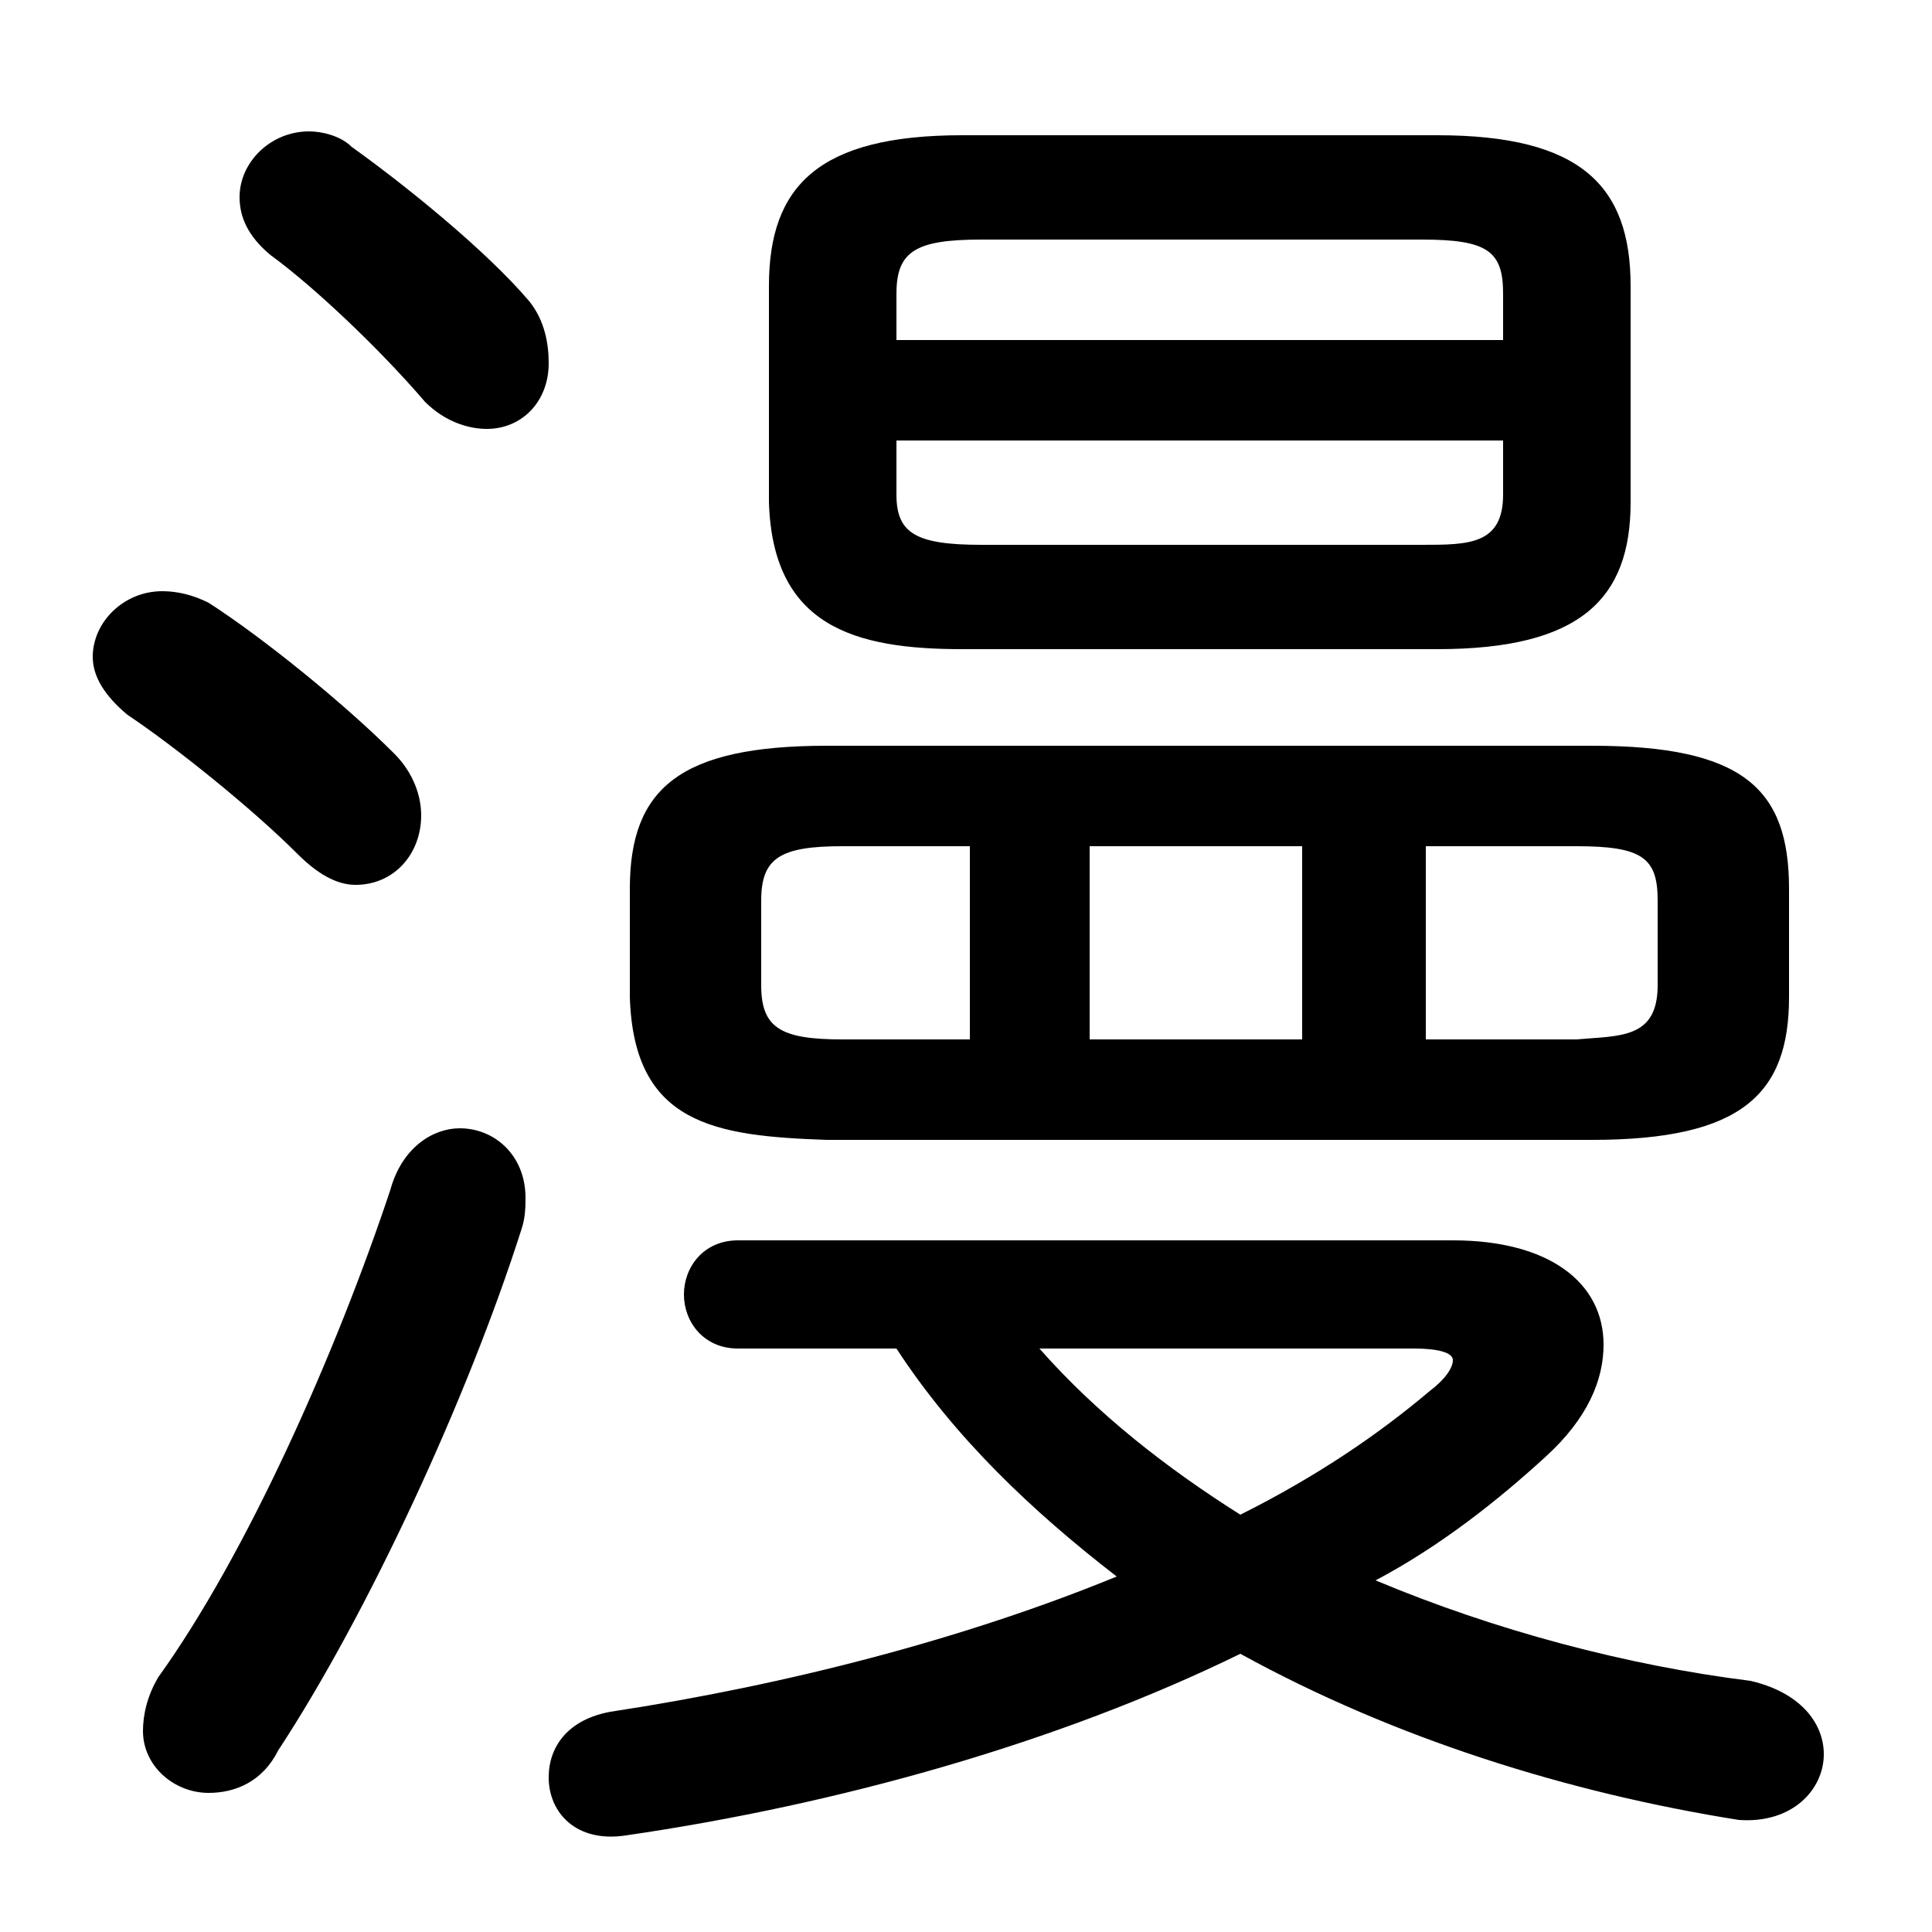 <svg xmlns="http://www.w3.org/2000/svg" viewBox="0 -44.0 50.0 50.0">
    <rect x="0" y="-44.0" width="50.0" height="50.0" fill="#808080" stroke="none"/>
    <g transform="scale(1, -1)">
        <!-- ボディの枠 -->
        <rect x="0" y="-6.0" width="50.0" height="50.0"
            stroke="white" fill="white"/>
        <!-- グリフ座標系の原点 -->
        <circle cx="0" cy="0" r="5" fill="white"/>
        <!-- グリフのアウトライン -->
        <g style="fill:black;stroke:#000000;stroke-width:0;stroke-linecap:round;stroke-linejoin:round;">
        <path d="M 37.2 27.2 C 40.9 27.2 42.2 28.5 42.2 31.0 L 42.2 36.6 C 42.2 39.2 40.9 40.5 37.2 40.5 L 24.9 40.5 C 21.2 40.5 19.9 39.2 19.9 36.6 L 19.9 31.0 C 20.0 27.8 22.1 27.2 24.9 27.2 Z M 25.4 29.9 C 23.7 29.9 23.2 30.2 23.2 31.2 L 23.2 32.6 L 38.9 32.6 L 38.9 31.2 C 38.9 29.9 38.0 29.9 36.8 29.9 Z M 38.9 35.2 L 23.2 35.2 L 23.2 36.4 C 23.2 37.5 23.7 37.8 25.4 37.8 L 36.8 37.8 C 38.5 37.8 38.9 37.5 38.9 36.4 Z M 41.2 14.5 C 45.1 14.5 46.3 15.7 46.3 18.2 L 46.3 21.0 C 46.3 23.6 45.1 24.7 41.2 24.7 L 21.4 24.7 C 17.6 24.7 16.3 23.6 16.3 21.0 L 16.3 18.2 C 16.4 14.9 18.5 14.6 21.4 14.5 Z M 36.9 22.1 L 40.8 22.1 C 42.5 22.1 42.9 21.8 42.9 20.7 L 42.9 18.5 C 42.9 17.1 41.9 17.2 40.8 17.1 L 36.9 17.1 Z M 33.7 22.1 L 33.7 17.1 L 28.2 17.1 L 28.2 22.1 Z M 25.1 22.1 L 25.1 17.1 L 21.8 17.1 C 20.2 17.1 19.7 17.4 19.7 18.5 L 19.7 20.7 C 19.7 21.8 20.2 22.1 21.8 22.1 Z M 23.2 9.1 C 24.7 6.8 26.7 4.9 28.9 3.2 C 25.0 1.6 20.4 0.4 15.8 -0.3 C 14.7 -0.5 14.2 -1.2 14.2 -2.0 C 14.2 -2.9 14.9 -3.7 16.2 -3.5 C 21.7 -2.7 27.4 -1.1 32.1 1.2 C 36.1 -1.0 40.6 -2.4 45.0 -3.1 C 46.4 -3.2 47.2 -2.3 47.2 -1.4 C 47.2 -0.6 46.6 0.2 45.3 0.5 C 42.1 0.9 38.7 1.8 35.6 3.1 C 37.3 4.0 38.8 5.2 40.0 6.3 C 41.1 7.3 41.5 8.3 41.5 9.2 C 41.5 10.8 40.1 11.9 37.6 11.9 L 19.1 11.9 C 18.2 11.9 17.7 11.2 17.7 10.5 C 17.7 9.8 18.2 9.1 19.1 9.1 Z M 36.6 9.1 C 37.2 9.1 37.6 9.0 37.6 8.8 C 37.6 8.6 37.4 8.3 37.0 8.0 C 35.7 6.9 34.1 5.8 32.1 4.8 C 30.2 6.0 28.4 7.4 26.9 9.1 Z M 10.1 13.2 C 8.7 9.0 6.4 3.8 4.1 0.6 C 3.8 0.1 3.7 -0.4 3.7 -0.8 C 3.7 -1.7 4.5 -2.4 5.4 -2.4 C 6.1 -2.4 6.8 -2.1 7.2 -1.3 C 9.5 2.2 12.1 7.8 13.5 12.2 C 13.6 12.5 13.6 12.8 13.6 13.0 C 13.6 14.1 12.8 14.8 11.9 14.8 C 11.2 14.8 10.4 14.3 10.1 13.2 Z M 9.1 40.2 C 8.8 40.5 8.3 40.6 8.0 40.6 C 7.0 40.6 6.2 39.8 6.2 38.9 C 6.2 38.4 6.4 37.9 7.0 37.4 C 8.1 36.6 9.8 35.0 11.0 33.6 C 11.5 33.1 12.1 32.9 12.6 32.9 C 13.5 32.9 14.2 33.6 14.2 34.6 C 14.2 35.1 14.1 35.7 13.7 36.2 C 12.6 37.5 10.5 39.2 9.1 40.2 Z M 5.4 28.4 C 5.0 28.6 4.6 28.7 4.2 28.7 C 3.2 28.7 2.4 27.9 2.4 27.0 C 2.4 26.5 2.7 26.0 3.3 25.5 C 4.5 24.7 6.5 23.1 7.7 21.9 C 8.2 21.4 8.7 21.1 9.2 21.1 C 10.2 21.1 10.9 21.9 10.9 22.9 C 10.9 23.4 10.7 24.0 10.2 24.5 C 8.9 25.8 6.8 27.5 5.4 28.4 Z"/>
    </g>
    </g>
</svg>
